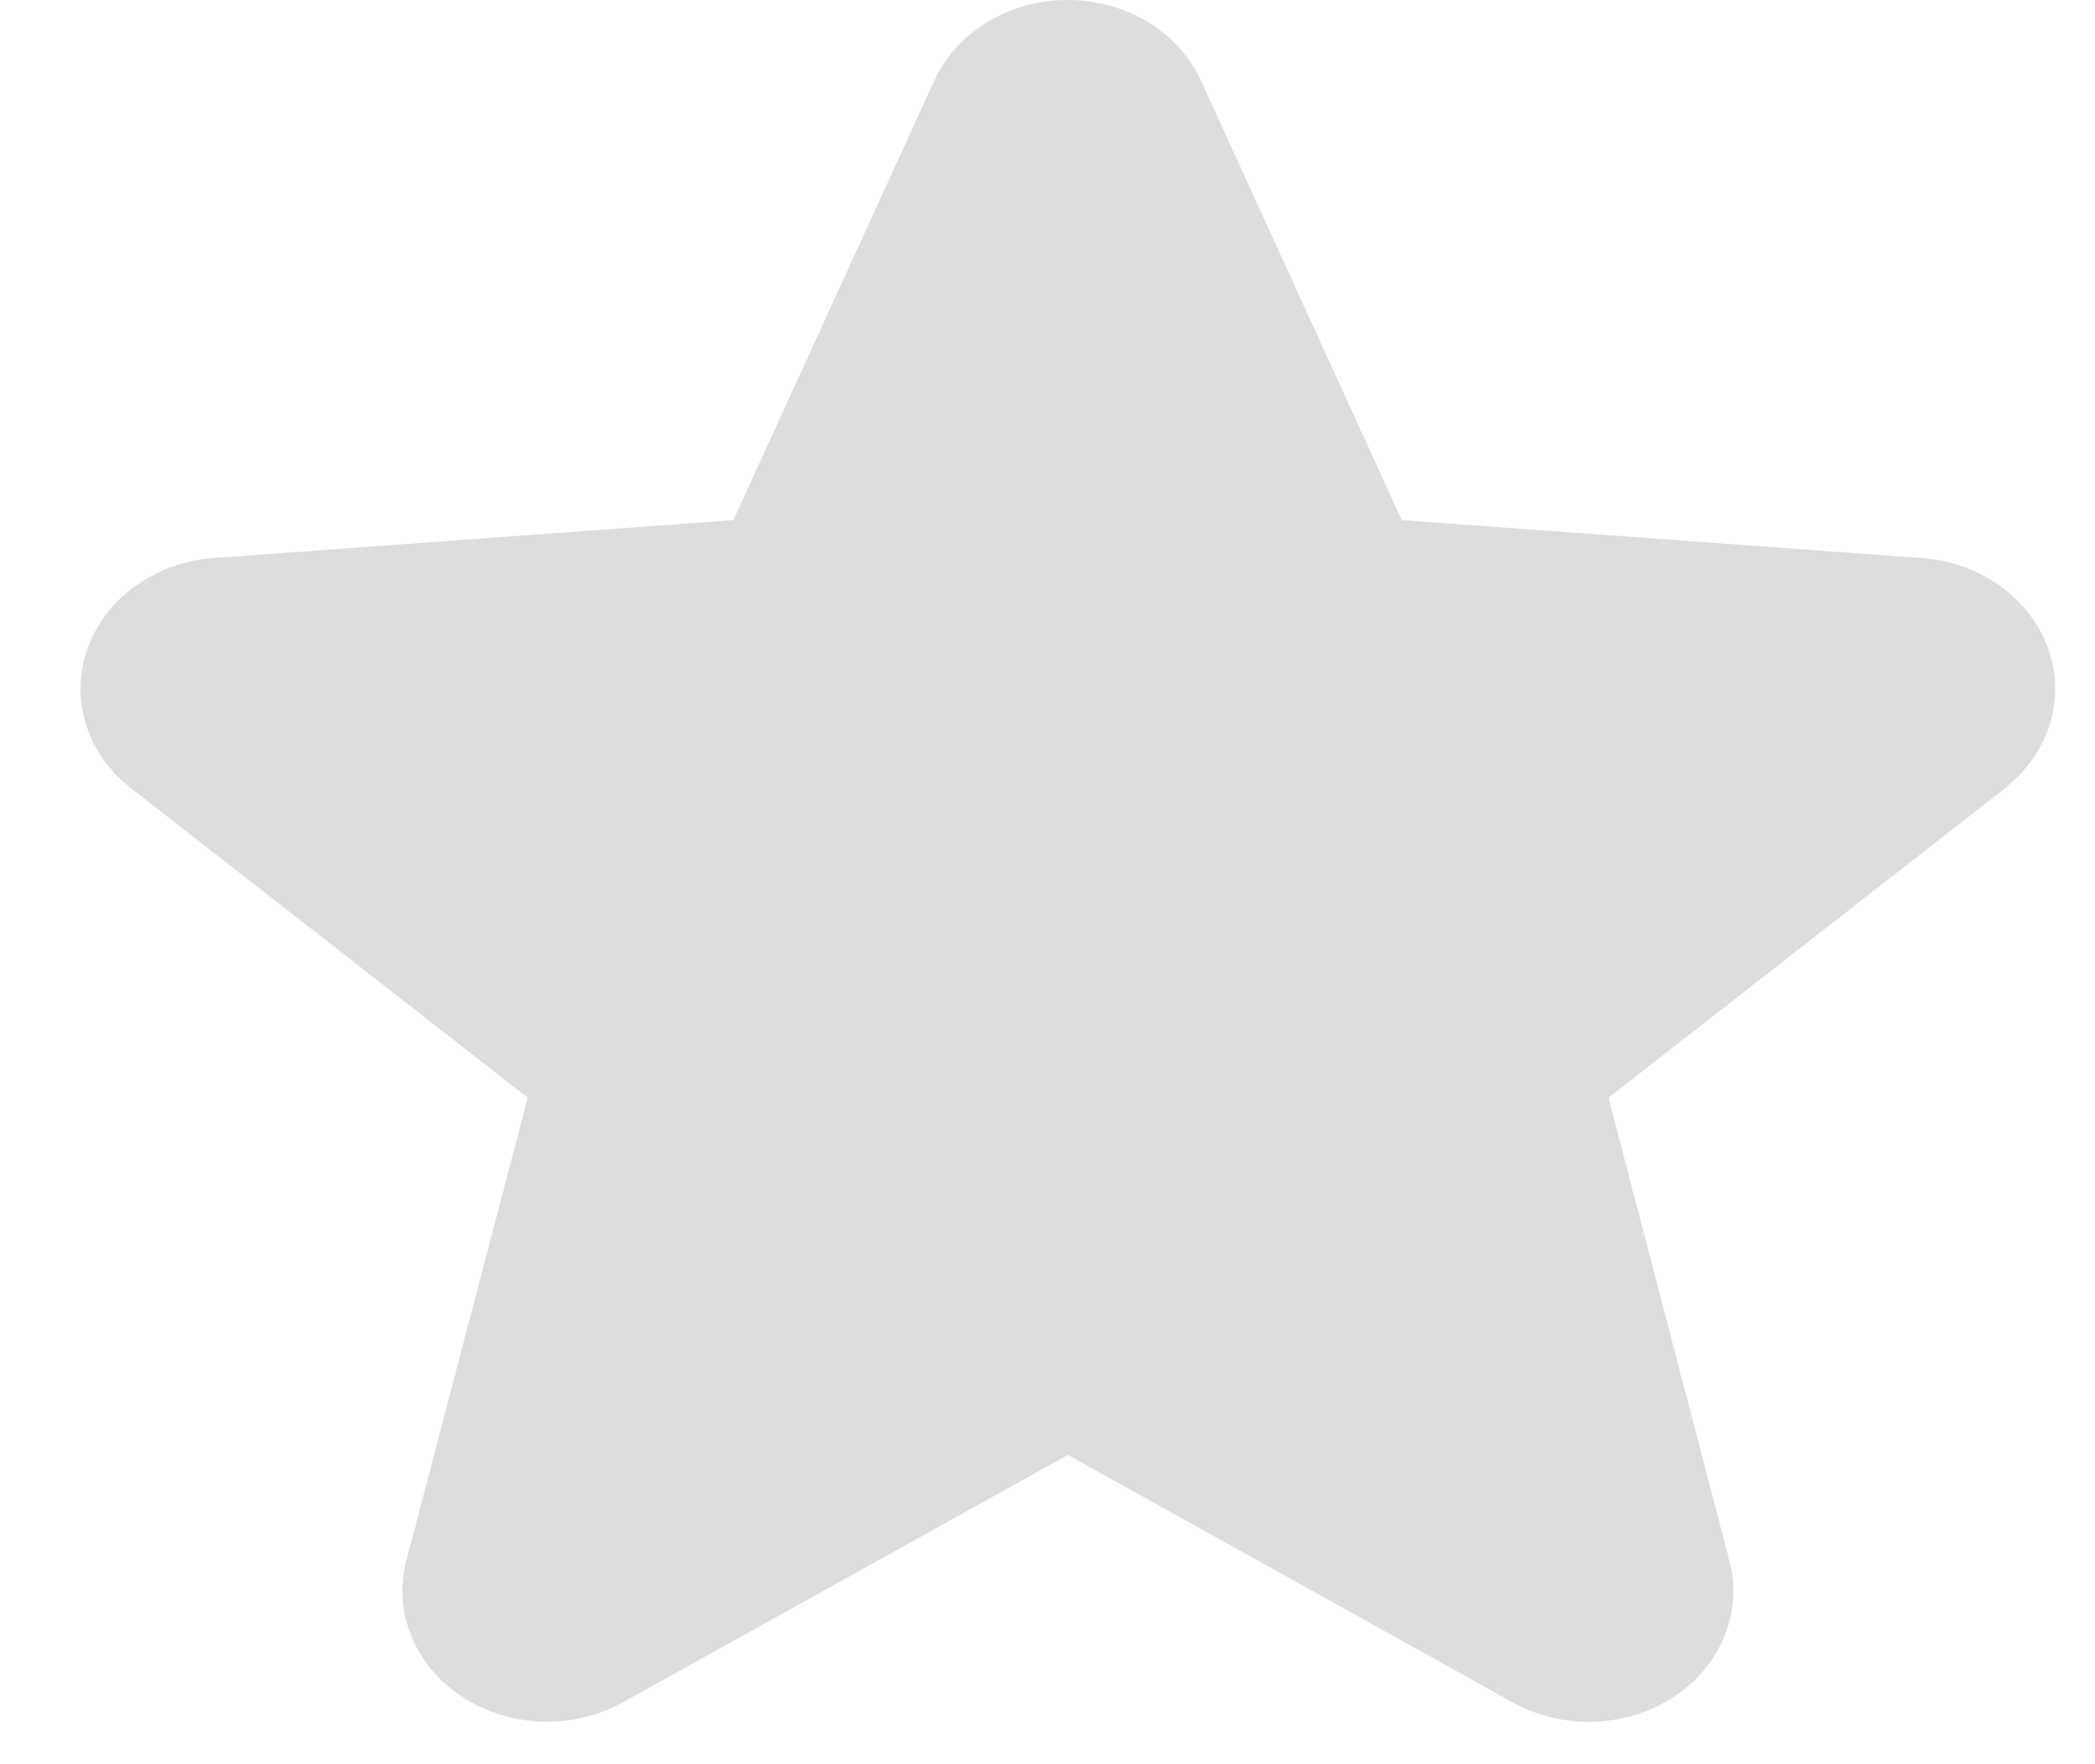 <svg width="19" height="16" viewBox="0 0 19 16" fill="none" xmlns="http://www.w3.org/2000/svg">
<path d="M18.187 7.147L14.588 9.955L15.684 14.153C15.745 14.381 15.729 14.62 15.639 14.84C15.55 15.06 15.39 15.251 15.18 15.389C14.97 15.527 14.72 15.606 14.461 15.615C14.202 15.624 13.946 15.564 13.724 15.442L9.685 13.195L5.643 15.442C5.421 15.563 5.165 15.623 4.907 15.613C4.648 15.604 4.398 15.525 4.189 15.387C3.98 15.249 3.82 15.059 3.731 14.839C3.641 14.62 3.625 14.381 3.685 14.153L4.786 9.955L1.186 7.147C0.99 6.994 0.849 6.792 0.779 6.567C0.709 6.342 0.715 6.103 0.794 5.88C0.874 5.658 1.024 5.461 1.226 5.316C1.429 5.17 1.674 5.081 1.932 5.061L6.651 4.717L8.472 0.734C8.571 0.517 8.738 0.331 8.954 0.2C9.169 0.07 9.423 0 9.683 0C9.942 0 10.196 0.07 10.412 0.2C10.627 0.331 10.795 0.517 10.893 0.734L12.713 4.717L17.433 5.061C17.691 5.08 17.937 5.169 18.14 5.314C18.343 5.46 18.494 5.656 18.574 5.879C18.654 6.102 18.66 6.341 18.59 6.567C18.52 6.792 18.379 6.994 18.182 7.148L18.187 7.147Z" fill="#DDDDDE"/>
</svg>

